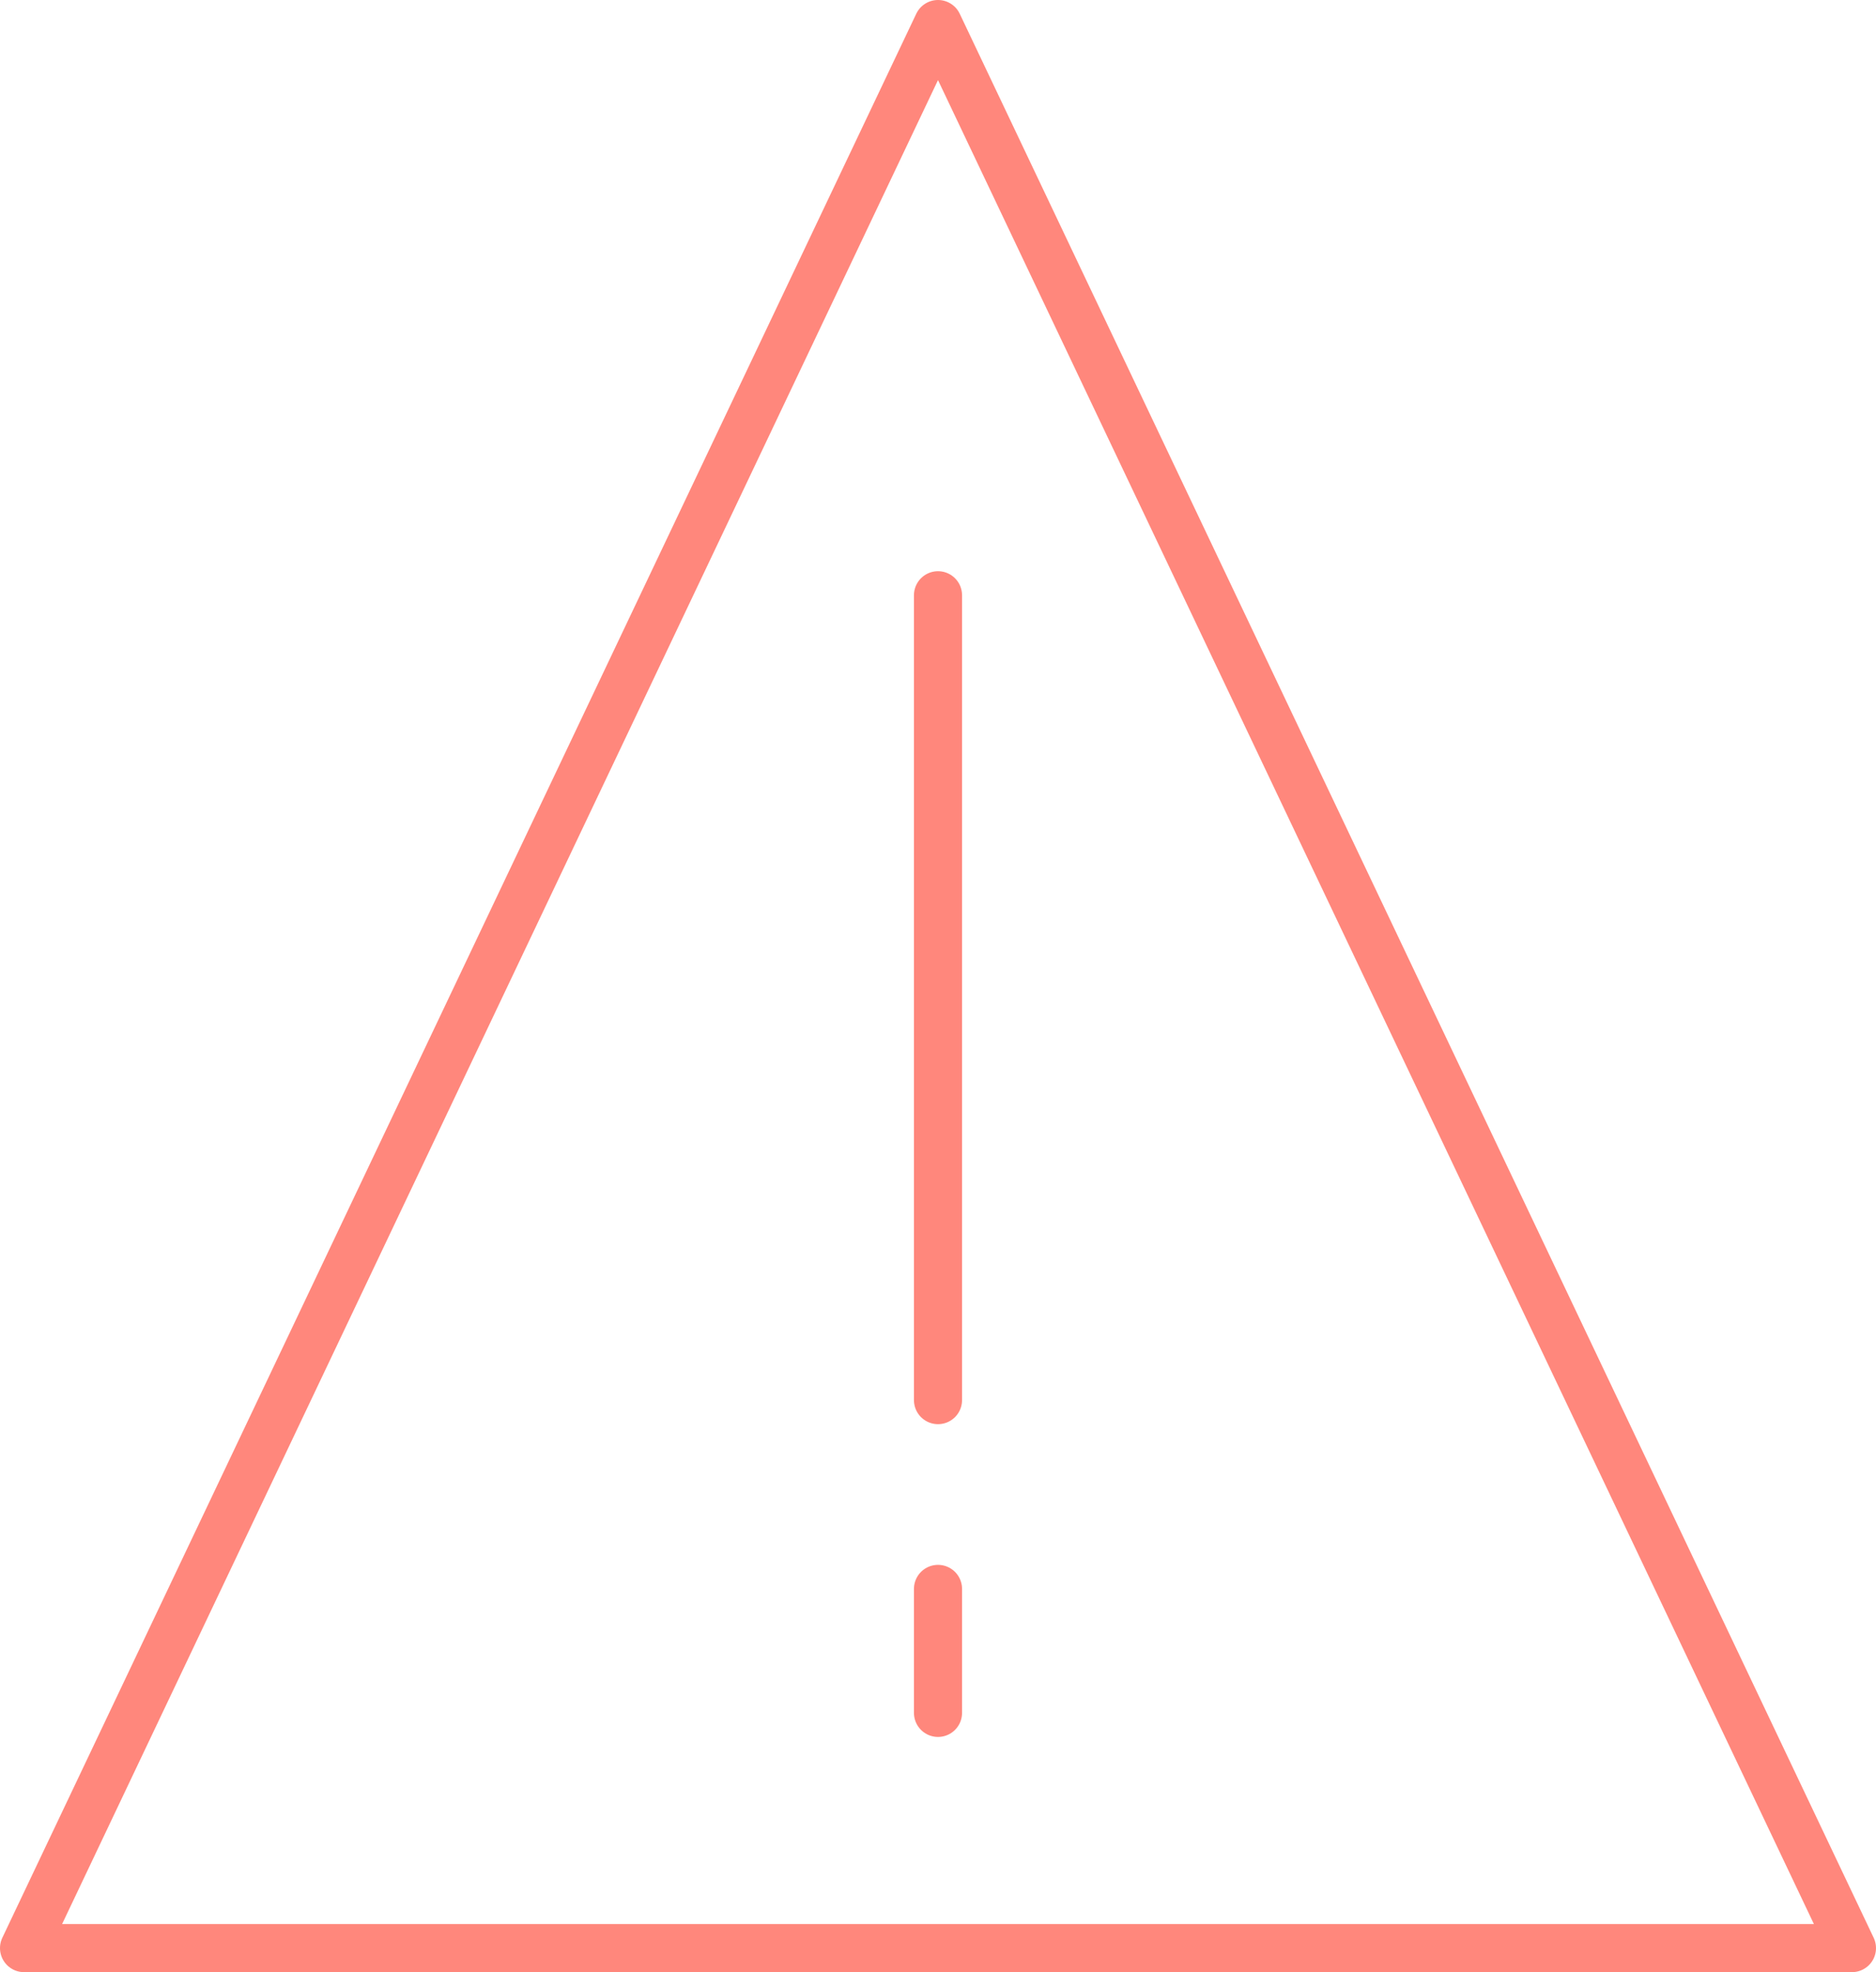 <svg width="78" height="82" fill="none" xmlns="http://www.w3.org/2000/svg"><path d="M39 24.75v33.465m0 7.85v5.155" stroke="#FF877C" stroke-width="2" stroke-linecap="round"/><path clip-rule="evenodd" d="M39 1l38 80H1L39 1z" stroke="#FF877C" stroke-width="2" stroke-linecap="round" stroke-linejoin="round"/></svg>